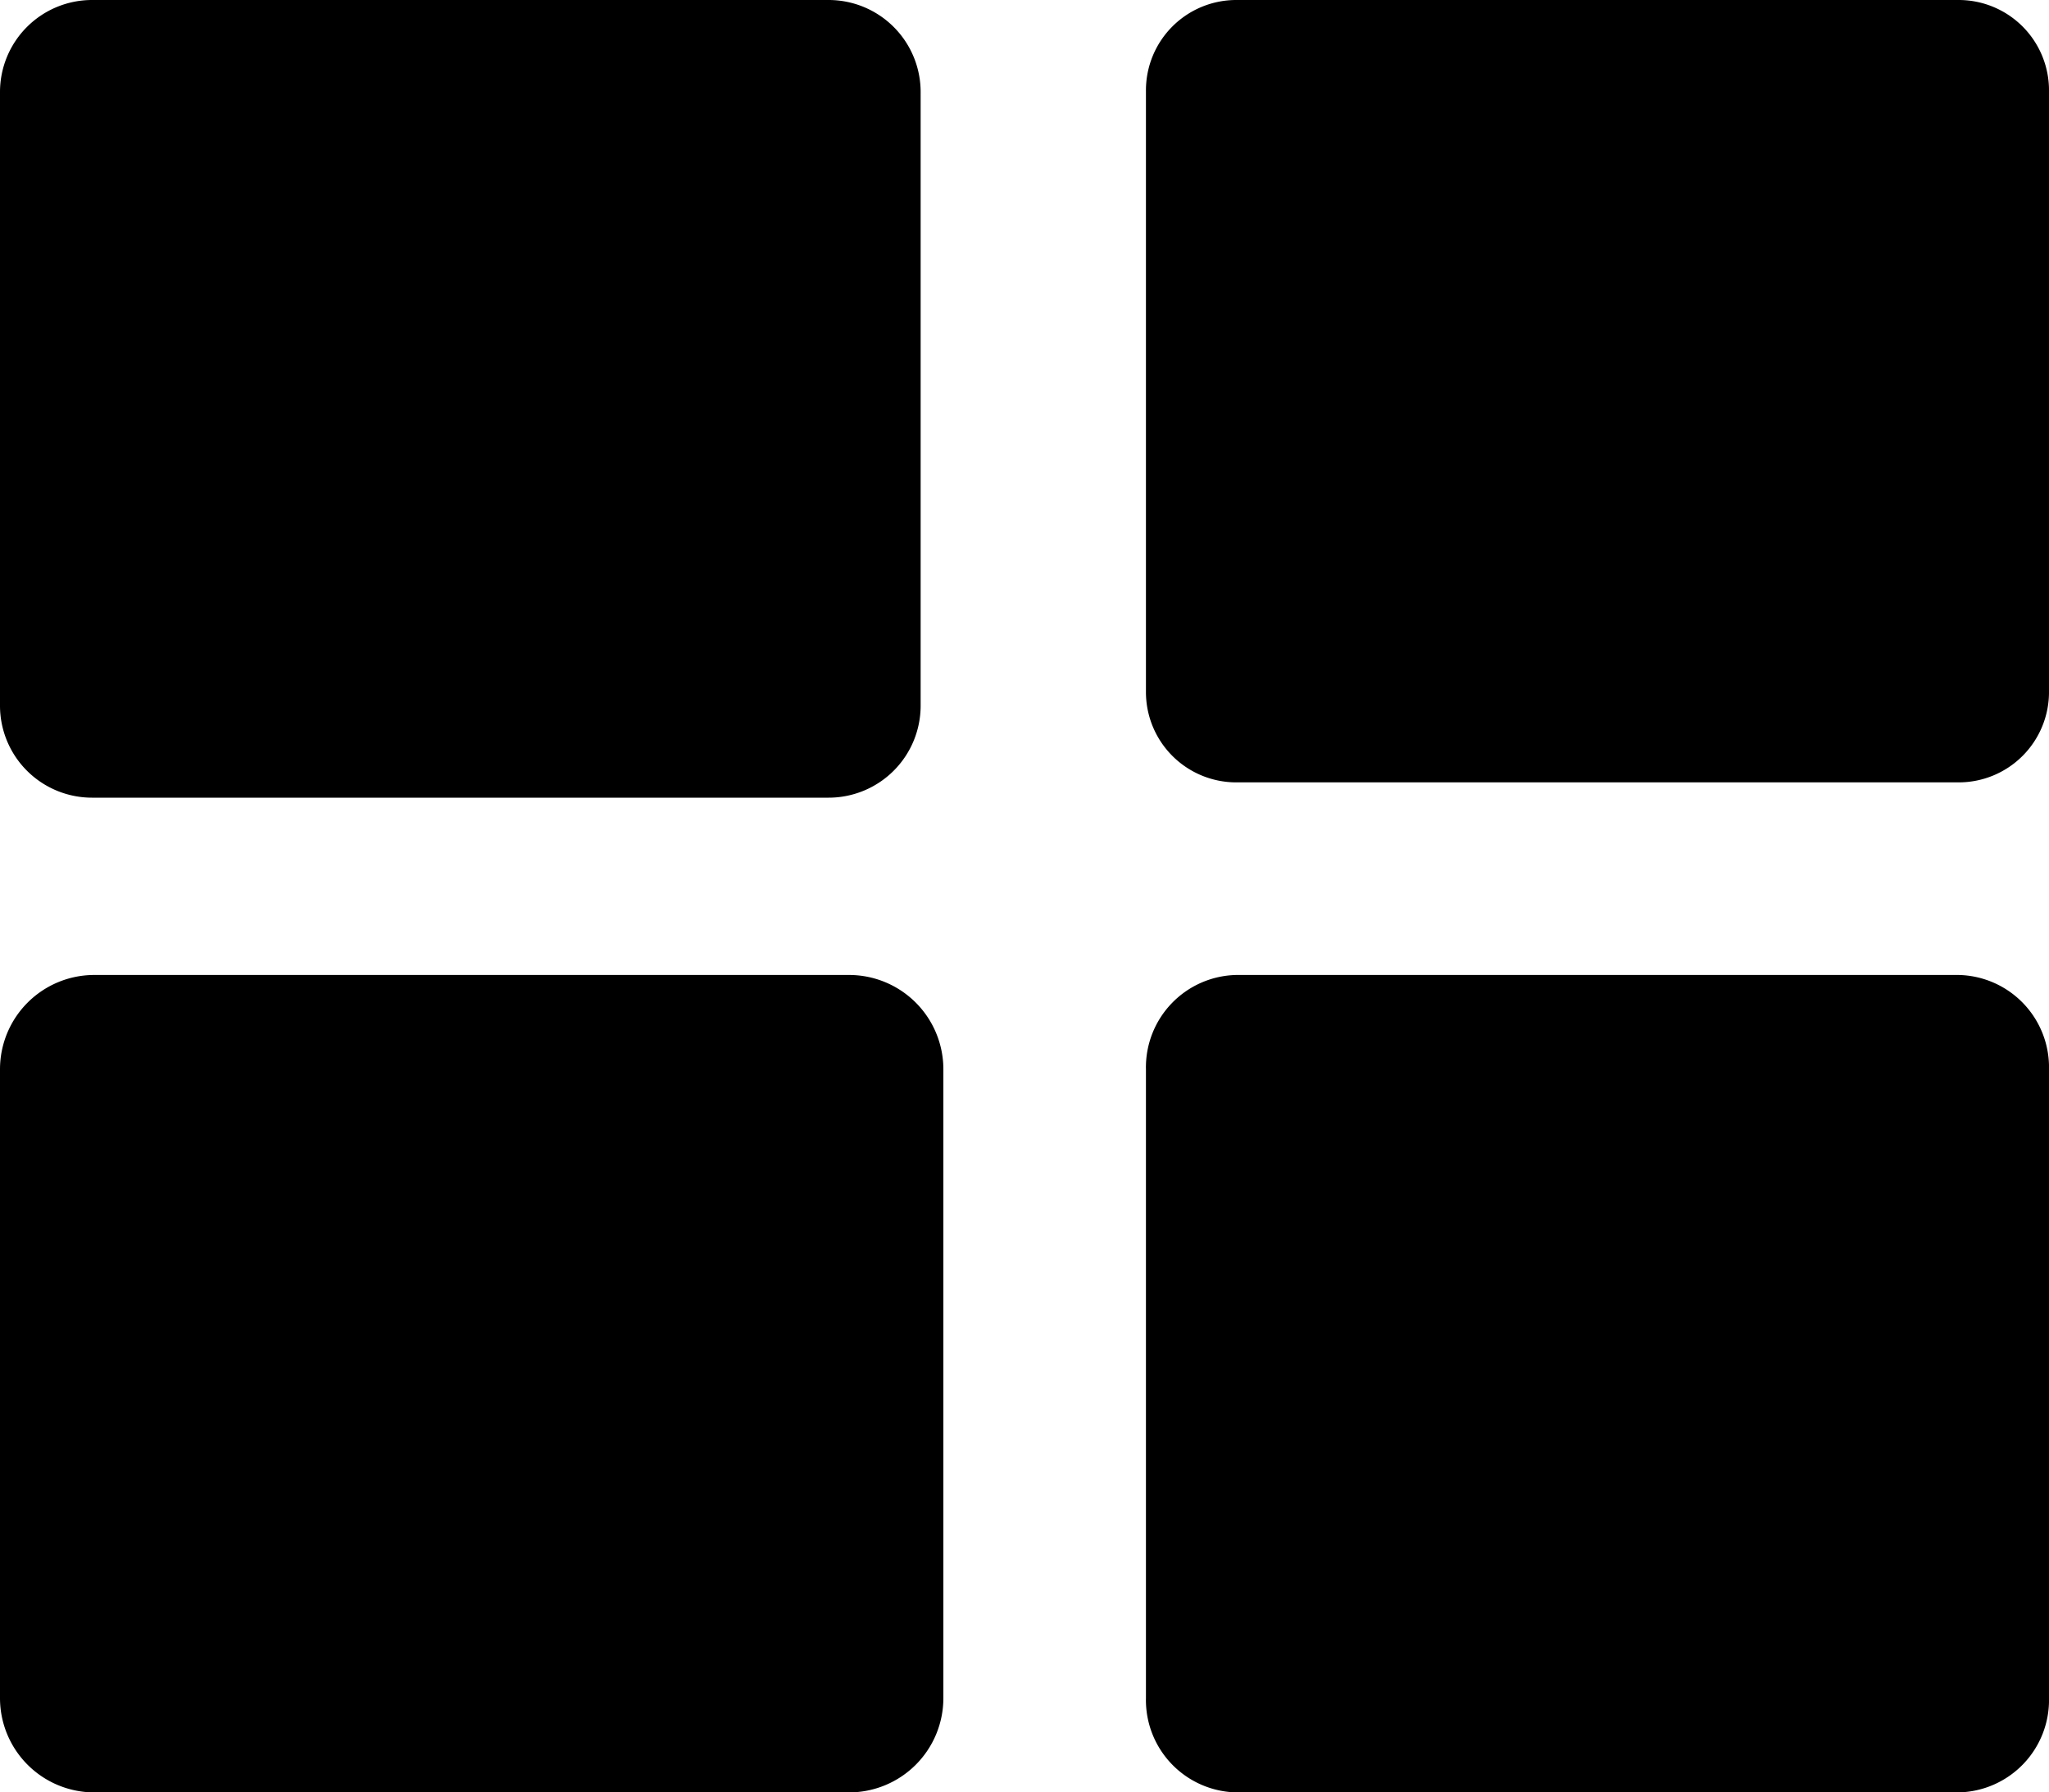 <svg xmlns="http://www.w3.org/2000/svg" viewBox="0 0 179.43 157"><g id="Layer_2" data-name="Layer 2"><g id="Layer_1-2" data-name="Layer 1"><path d="M108.26,0h63.26a7.91,7.91,0,0,1,7.91,7.91V60.62a7.91,7.91,0,0,1-7.91,7.91H108.26a7.91,7.91,0,0,1-7.91-7.91V7.91A7.91,7.91,0,0,1,108.26,0ZM72.56,0H8.06A8.06,8.06,0,0,0,0,8.06V61.81a8.06,8.06,0,0,0,8.06,8.06h64.5a8.06,8.06,0,0,0,8.06-8.06V8.06A8.06,8.06,0,0,0,72.56,0ZM0,93.66v55.08A8.26,8.26,0,0,0,8.26,157H74.35a8.26,8.26,0,0,0,8.26-8.26V93.66a8.26,8.26,0,0,0-8.26-8.26H8.26A8.26,8.26,0,0,0,0,93.66ZM108.26,157h63.26a8.09,8.09,0,0,0,7.91-8.26V93.66a8.09,8.09,0,0,0-7.91-8.26H108.26a8.09,8.09,0,0,0-7.91,8.26v55.08A8.09,8.09,0,0,0,108.26,157Z"/></g></g></svg>